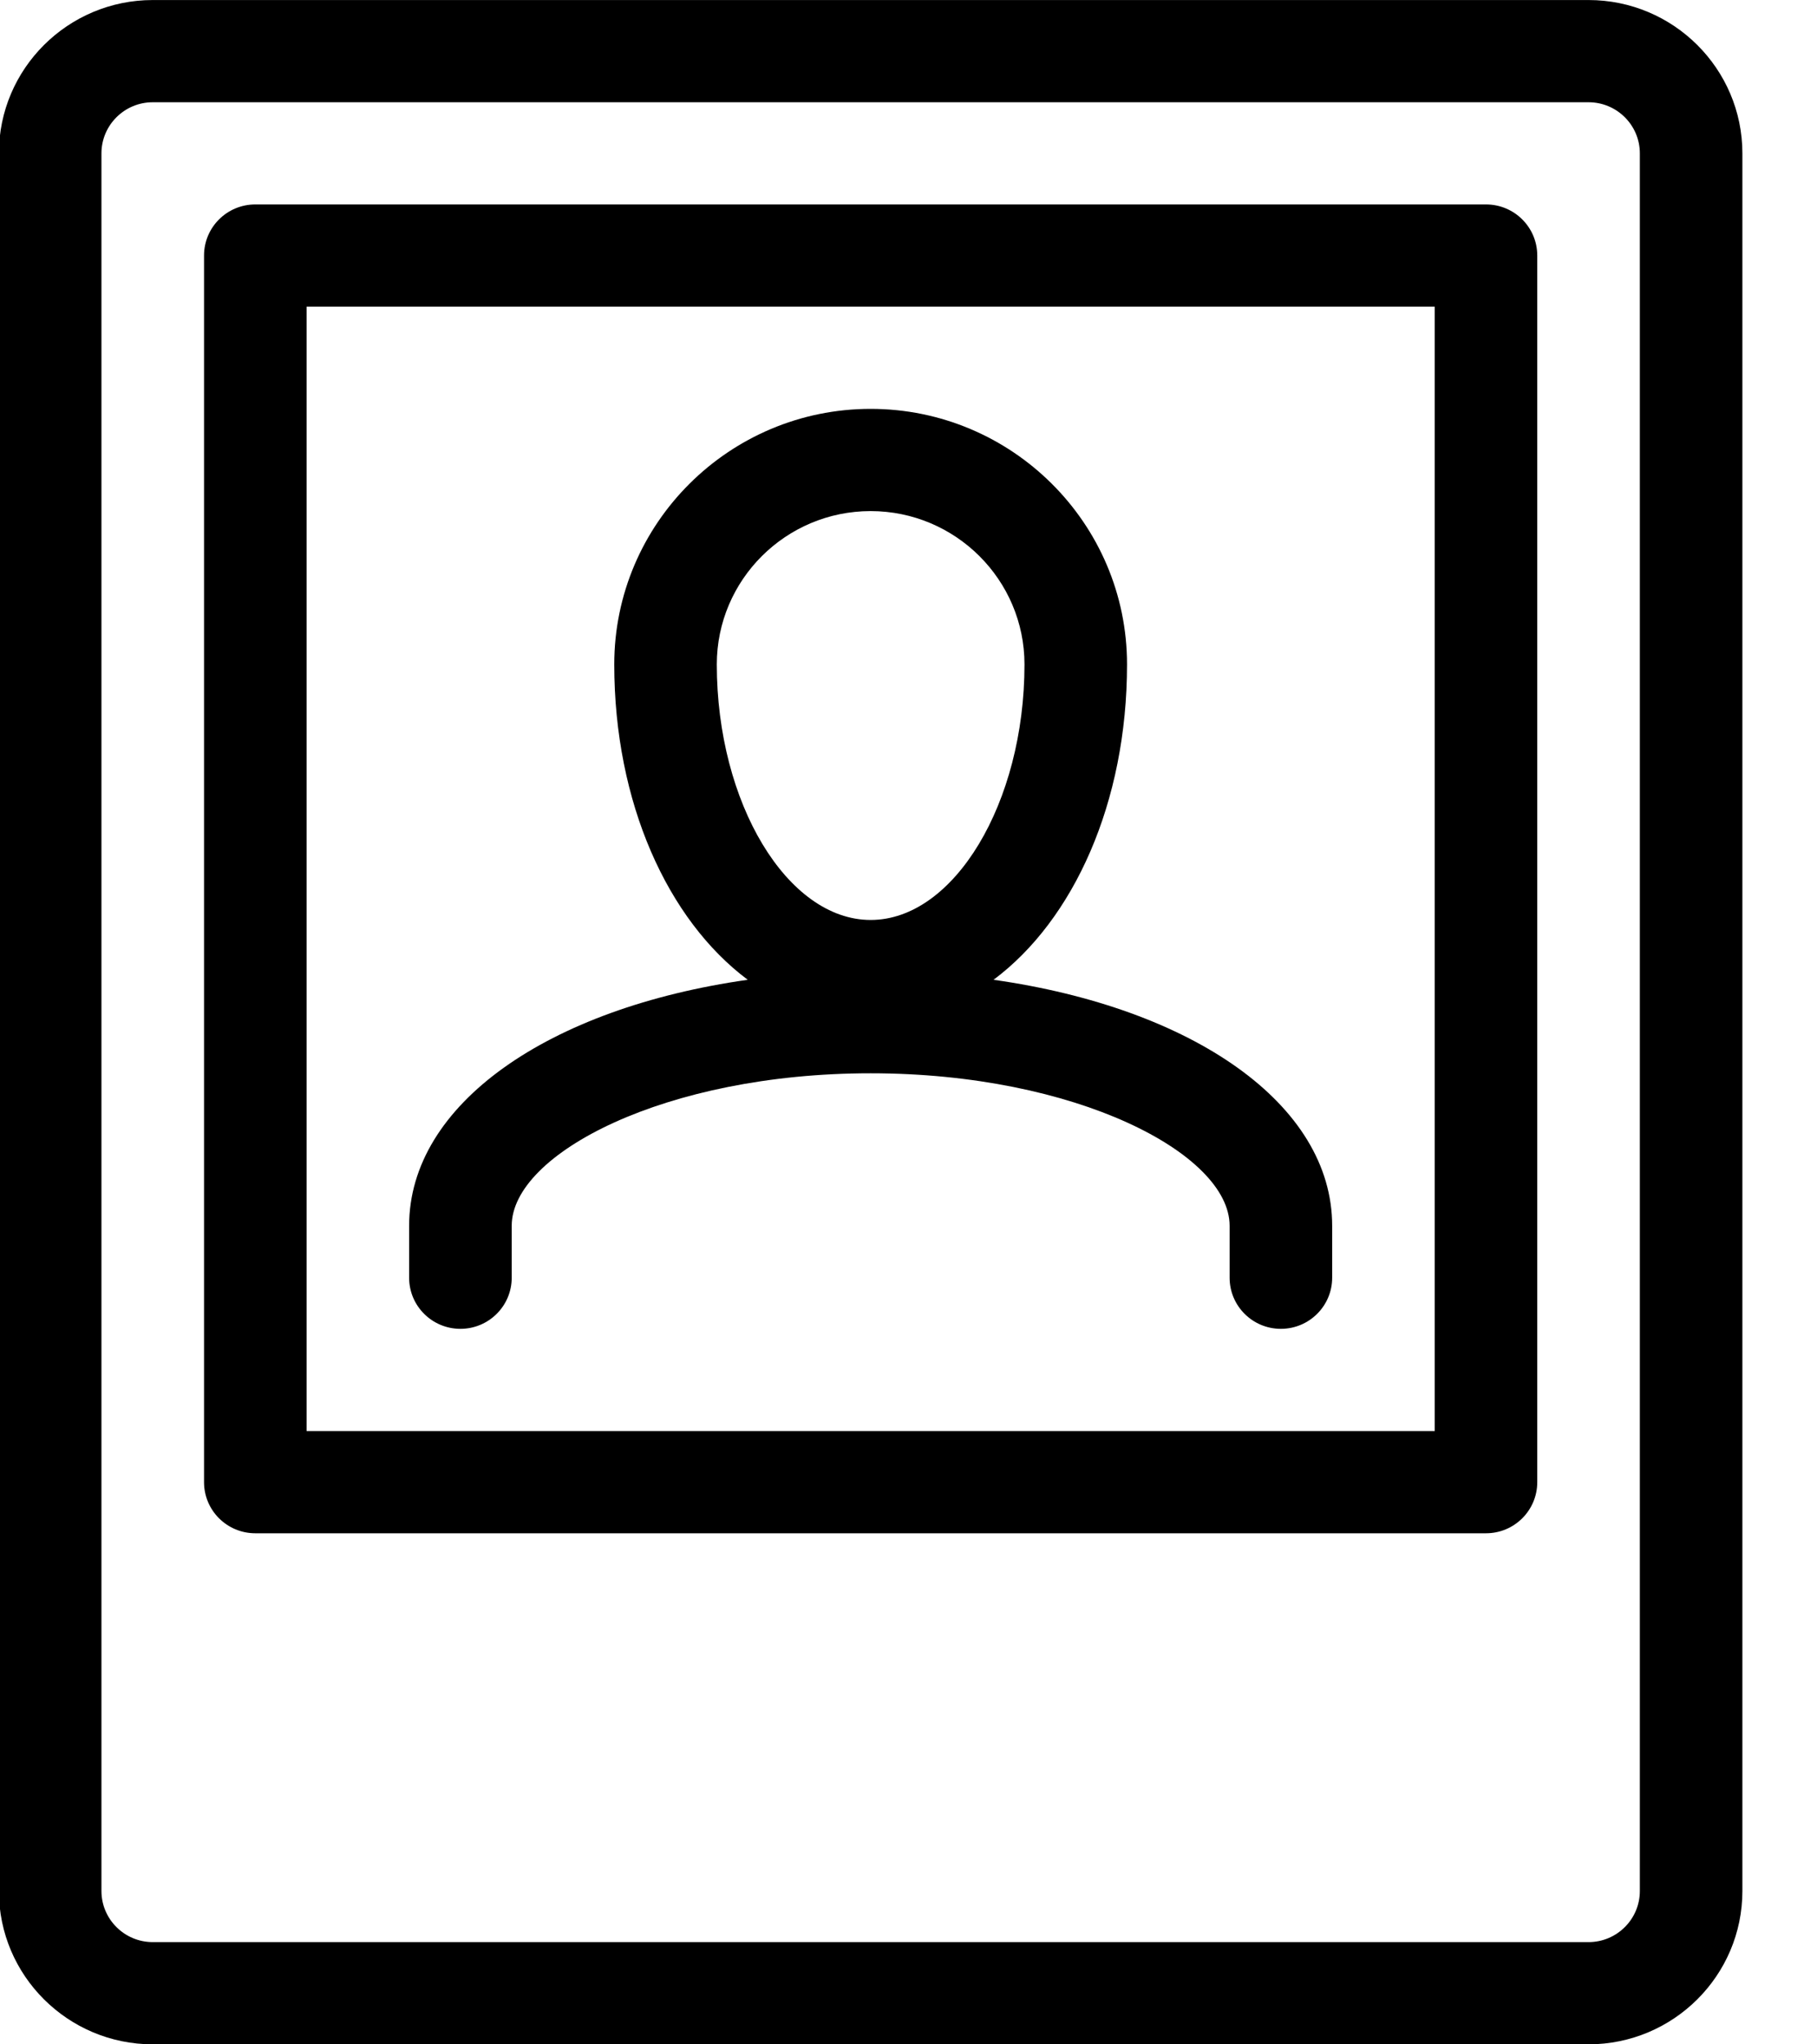<svg version="1.1" baseProfile="full" xmlns="http://www.w3.org/2000/svg" xmlns:xlink="http://www.w3.org/1999/xlink" xmlns:ev="http://www.w3.org/2001/xml-events" width="48" height="54" viewBox="0 0 48 54"><g id="logo_5" ><path d="M12.163,35.100 C12.911,35.100 13.518,34.496 13.518,33.750 C13.518,33.750 13.518,32.378 13.518,32.378 C13.518,30.476 17.573,28.350 23.000,28.350 C28.427,28.350 32.483,30.476 32.483,32.378 C32.483,32.378 32.483,33.750 32.483,33.750 C32.483,34.496 33.089,35.100 33.837,35.100 C34.585,35.100 35.192,34.496 35.192,33.750 C35.192,33.750 35.192,32.378 35.192,32.378 C35.192,29.169 31.517,26.627 26.247,25.880 C28.364,24.300 29.773,21.197 29.773,17.550 C29.773,13.828 26.735,10.800 23.000,10.800 C19.266,10.800 16.227,13.828 16.227,17.550 C16.227,21.197 17.636,24.300 19.753,25.880 C14.484,26.627 10.808,29.169 10.808,32.378 C10.808,32.378 10.808,33.750 10.808,33.750 C10.808,34.496 11.415,35.100 12.163,35.100 ZM18.936,17.550 C18.936,15.317 20.759,13.500 23.000,13.500 C25.241,13.500 27.064,15.317 27.064,17.550 C27.064,21.209 25.203,24.300 23.000,24.300 C20.798,24.300 18.936,21.209 18.936,17.550 ZM41.965,0.001 C41.965,0.001 4.035,0.001 4.035,0.001 C1.794,0.001 -0.029,1.817 -0.029,4.051 C-0.029,4.051 -0.029,49.949 -0.029,49.949 C-0.029,52.183 1.794,53.999 4.035,53.999 C4.035,53.999 41.965,53.999 41.965,53.999 C44.206,53.999 46.029,52.183 46.029,49.949 C46.029,49.949 46.029,4.051 46.029,4.051 C46.029,1.817 44.206,0.001 41.965,0.001 ZM43.320,49.949 C43.320,50.694 42.712,51.299 41.965,51.299 C41.965,51.299 4.035,51.299 4.035,51.299 C3.288,51.299 2.680,50.694 2.680,49.949 C2.680,49.949 2.680,4.051 2.680,4.051 C2.680,3.306 3.288,2.701 4.035,2.701 C4.035,2.701 41.965,2.701 41.965,2.701 C42.712,2.701 43.320,3.306 43.320,4.051 C43.320,4.051 43.320,49.949 43.320,49.949 ZM39.256,5.400 C39.256,5.400 6.744,5.400 6.744,5.400 C5.996,5.400 5.390,6.004 5.390,6.750 C5.390,6.750 5.390,39.150 5.390,39.150 C5.390,39.896 5.996,40.500 6.744,40.500 C6.744,40.500 39.256,40.500 39.256,40.500 C40.004,40.500 40.610,39.896 40.610,39.150 C40.610,39.150 40.610,6.750 40.610,6.750 C40.610,6.004 40.004,5.400 39.256,5.400 ZM37.901,37.800 C37.901,37.800 8.099,37.800 8.099,37.800 C8.099,37.800 8.099,8.100 8.099,8.100 C8.099,8.100 37.901,8.100 37.901,8.100 C37.901,8.100 37.901,37.800 37.901,37.800 Z"/></g></svg>
